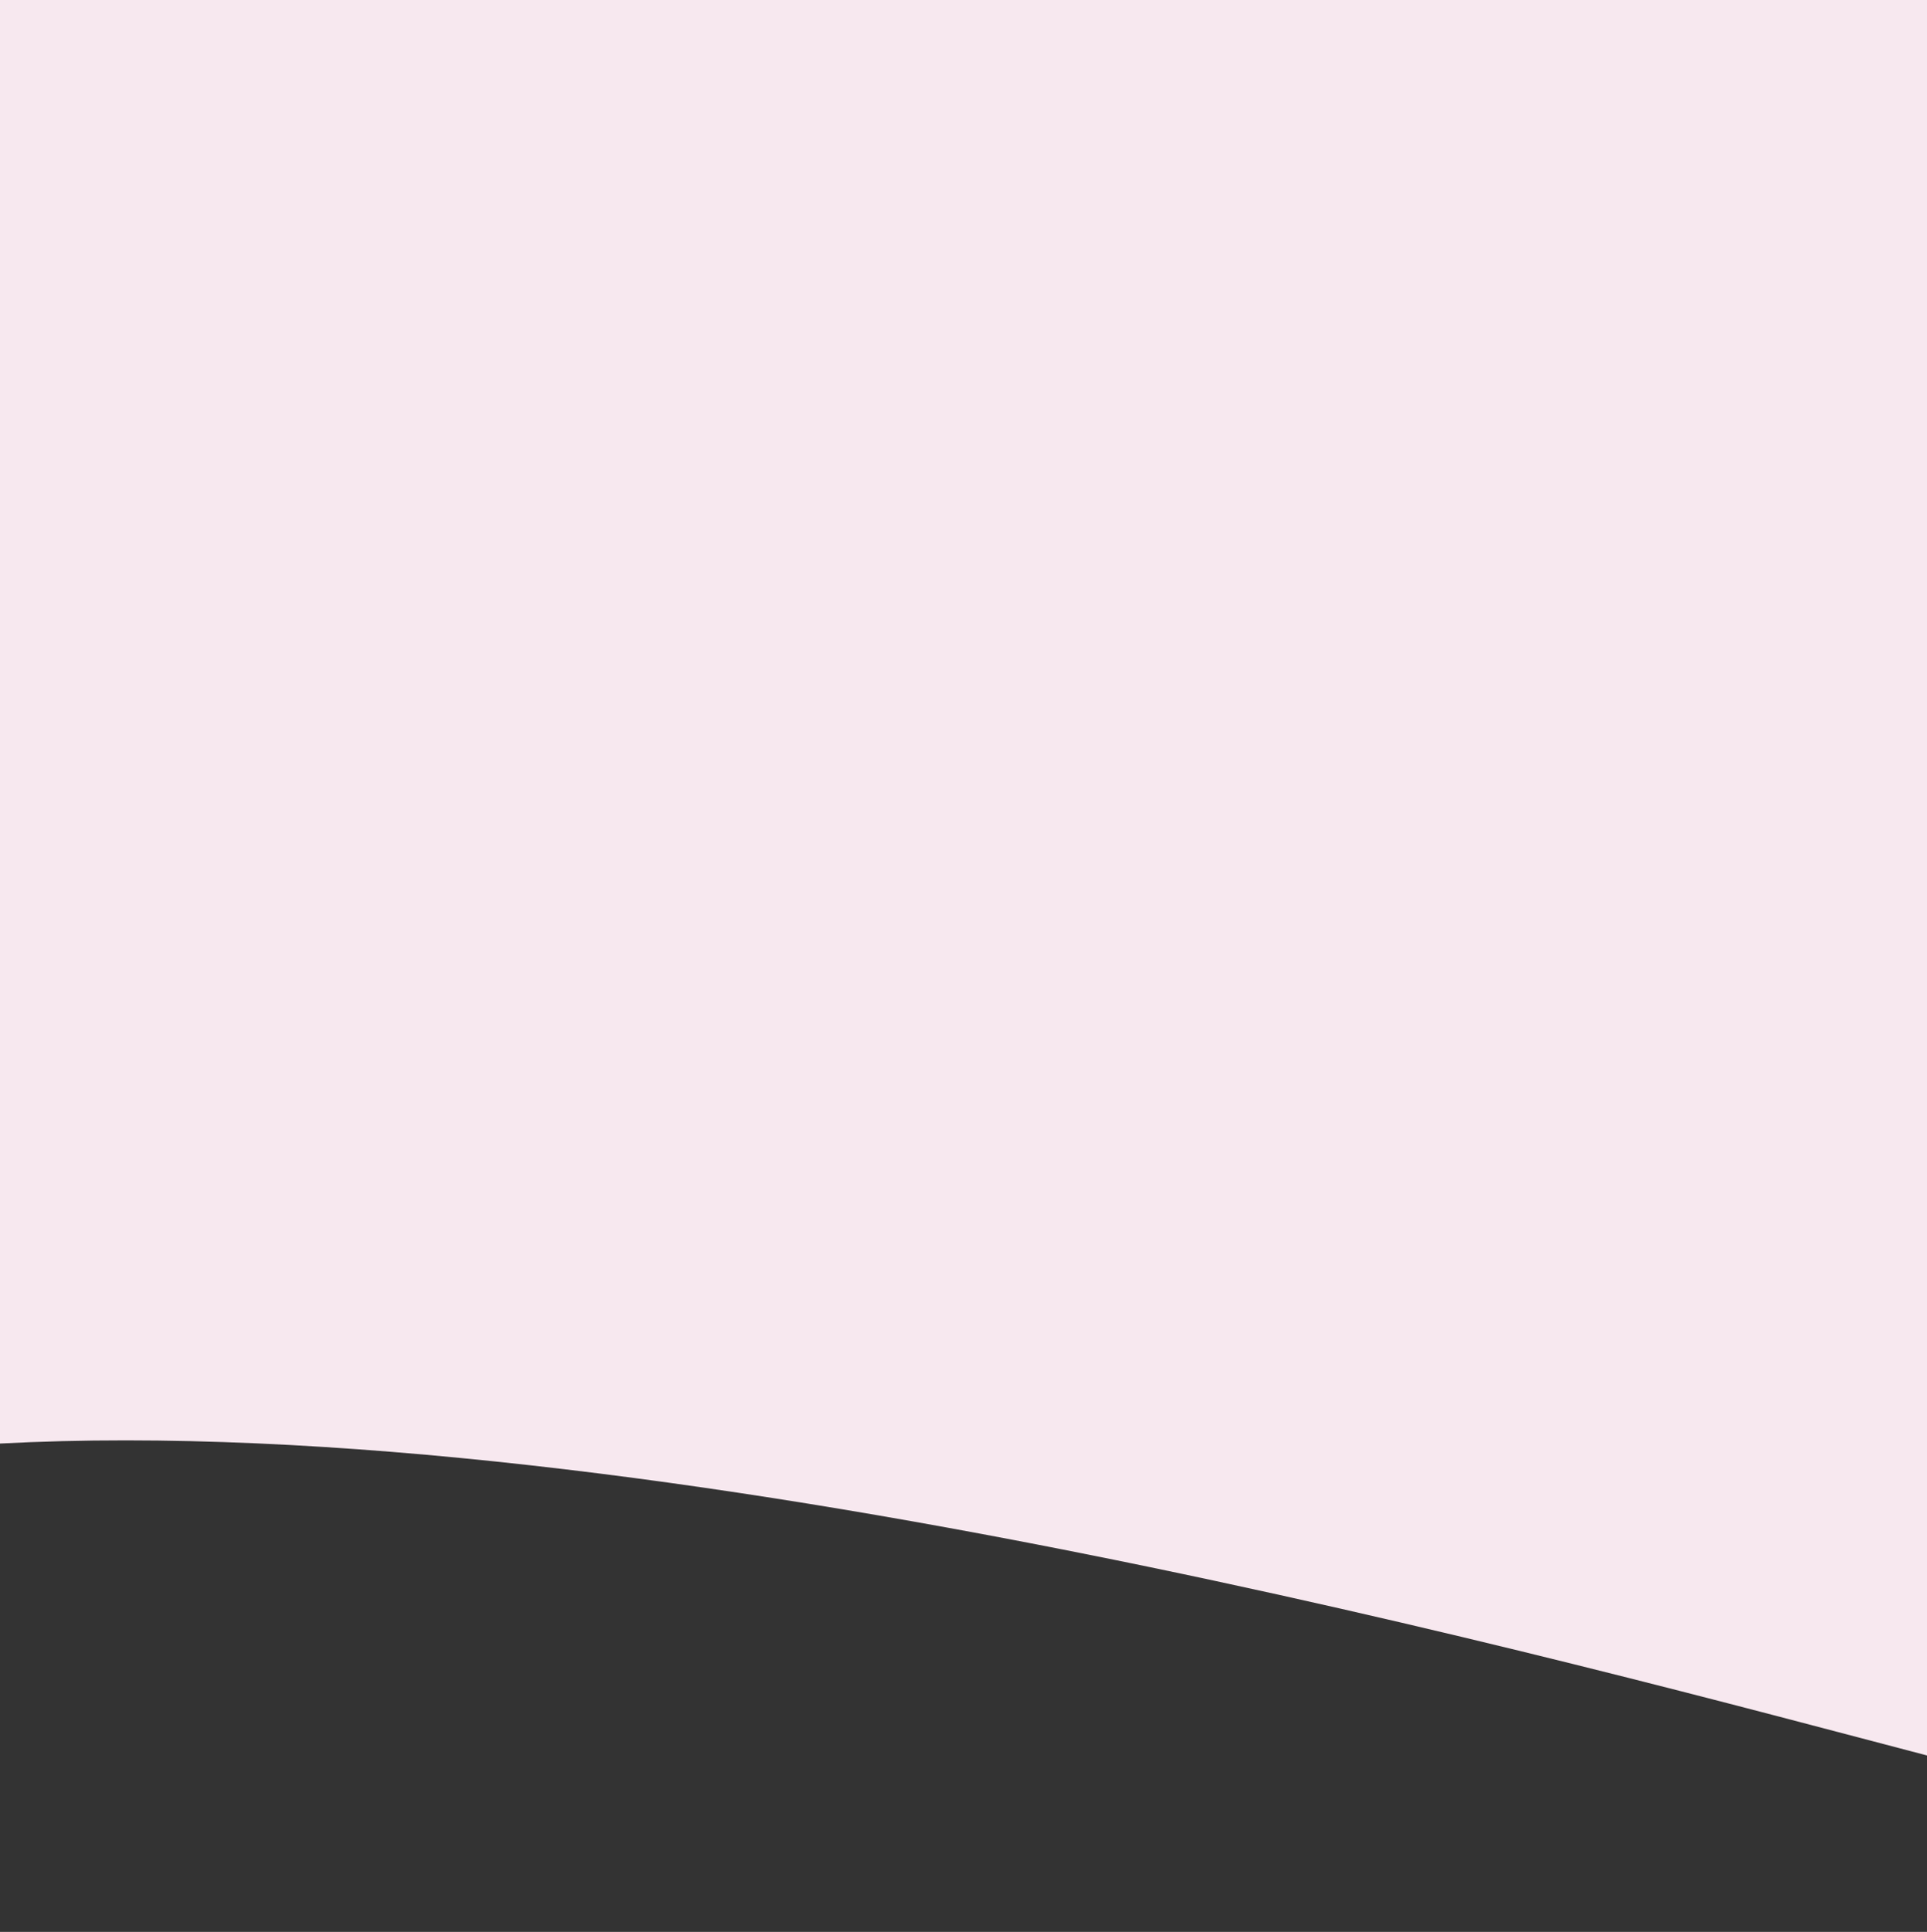 <svg width="426" height="427" viewBox="0 0 426 427" fill="none" xmlns="http://www.w3.org/2000/svg">
<rect x="0" y="0" width="426" height="427" fill="#333333" stroke="none"/>
<path id="background-3" fill-rule="evenodd" clip-rule="evenodd" d="M426 388C426 295.963 426 0 426 0H2.86102e-06C2.86102e-06 0 2.86102e-06 202.99 2.86102e-06 319.061C144.807 311.418 350.884 368.393 426 388Z" fill="#F7E8EF"/>
</svg>
